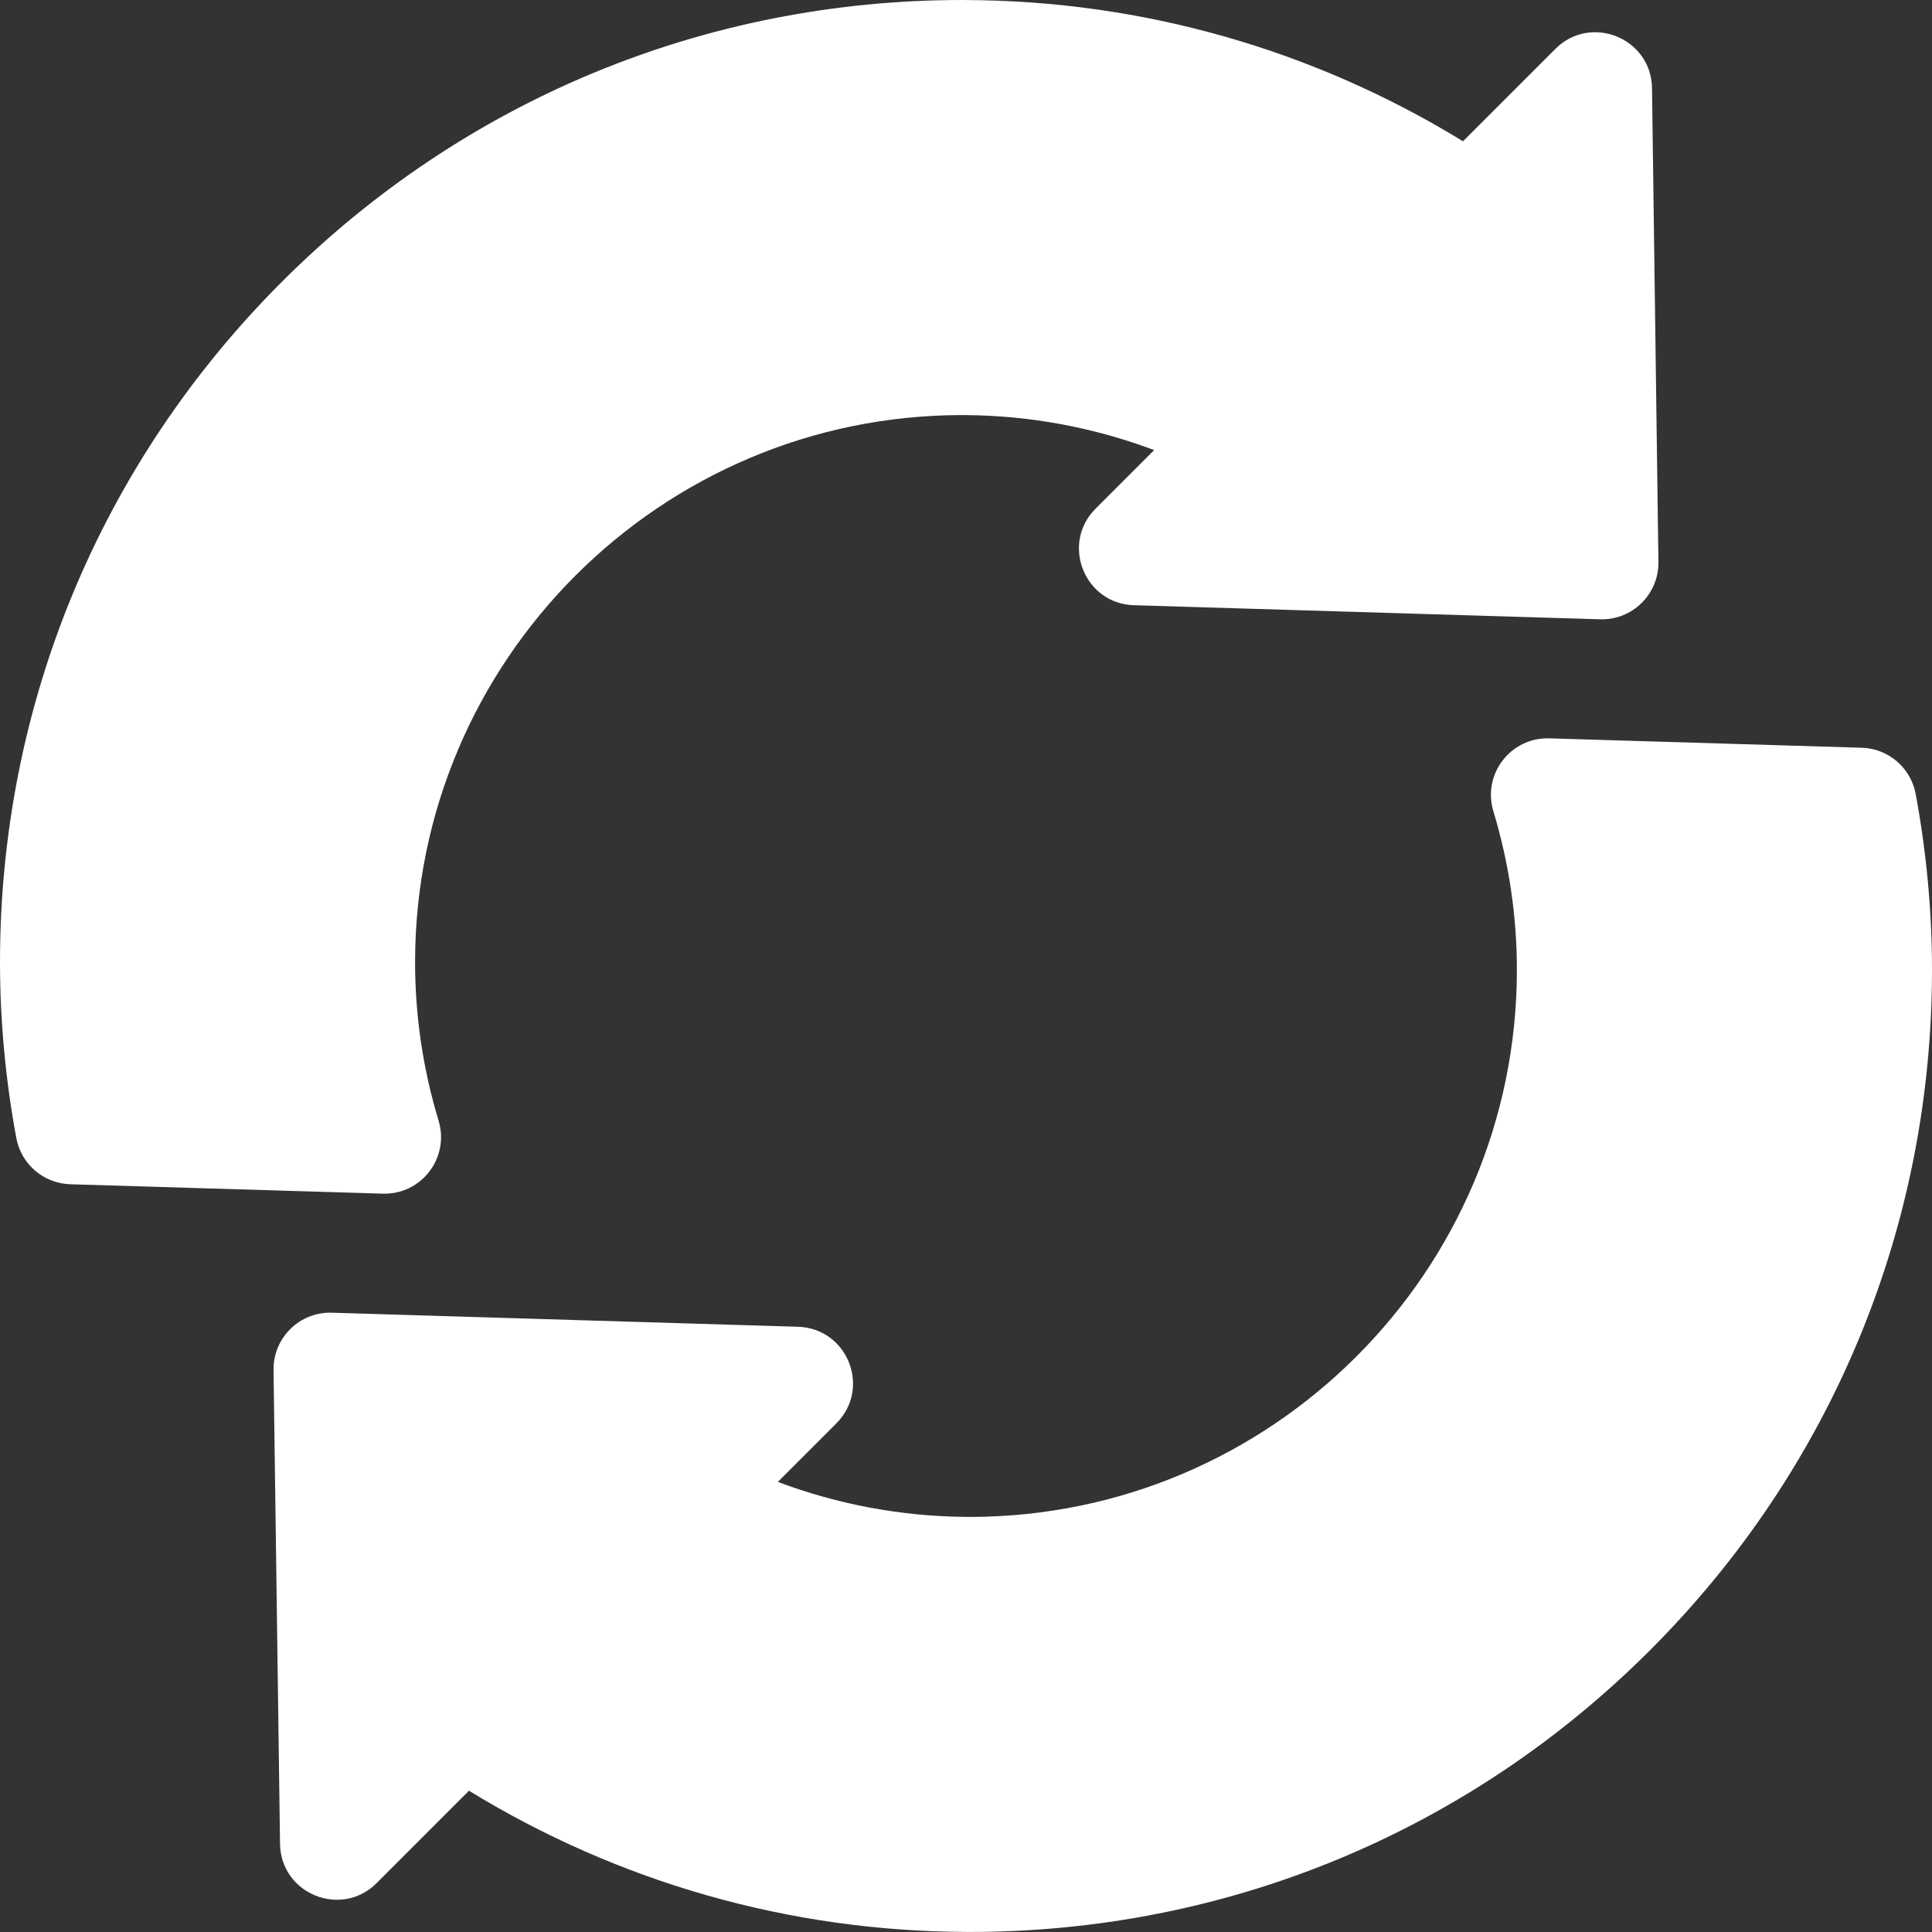 <?xml version="1.0" encoding="utf-8"?>
<!-- Generator: Adobe Illustrator 28.1.0, SVG Export Plug-In . SVG Version: 6.00 Build 0)  -->
<svg version="1.1" id="Capa_1" xmlns="http://www.w3.org/2000/svg" xmlns:xlink="http://www.w3.org/1999/xlink" x="0px" y="0px"
	 viewBox="0 0 512 512" style="enable-background:new 0 0 512 512;" xml:space="preserve">
<rect x="0" y="0" width="512" height="512" fill="#333333" stroke="none"/>
<style type="text/css">
	.st0{fill:#FFFFFF;}
</style>
<g>
	<path class="st0" d="M116.23,297c-4.14-13.69-6.23-27.82-6.23-42c0-79.95,65.05-145,145-145c0.33,0,0.67,0.01,1,0.01
		c17.02,0.12,33.95,3.28,49.86,9.27l-15.51,15.51c-9.3,9.3-2.99,25.2,10.15,25.6l123.55,3.73c8.54,0.26,15.57-6.66,15.45-15.2
		L437.8,23.36c-0.18-13.26-16.23-19.78-25.61-10.4l-24.48,24.48C347.96,13.08,302.7,0.19,256,0.01c-0.33,0-0.67-0.01-1-0.01
		C186.89,0,122.85,26.53,74.69,74.69S0,186.89,0,255c0,15.39,1.45,31.06,4.32,46.57v0c1.28,6.95,7.24,12.05,14.3,12.27l82.81,2.49
		C111.67,316.65,119.2,306.82,116.23,297L116.23,297z"/>
	<path class="st0" d="M507.68,210.43c-1.28-6.95-7.24-12.06-14.3-12.27l-82.81-2.49c-10.25-0.31-17.78,9.52-14.81,19.33
		c4.14,13.68,6.23,27.82,6.23,42c0,79.95-65.05,145-145,145c-0.33,0-0.67-0.01-1-0.01c-17.02-0.12-33.95-3.28-49.86-9.27
		l15.51-15.51c9.3-9.3,2.99-25.2-10.15-25.6l-123.55-3.73c-8.54-0.26-15.57,6.66-15.45,15.2l1.72,125.56
		c0.18,13.26,16.23,19.78,25.6,10.4l24.47-24.48c39.76,24.36,85.02,37.24,131.71,37.42c0.33,0,0.67,0.01,1,0.01
		c68.11,0,132.15-26.52,180.31-74.69S512,325.11,512,257C512,241.61,510.55,225.94,507.68,210.43L507.68,210.43z"/>
</g>
</svg>
